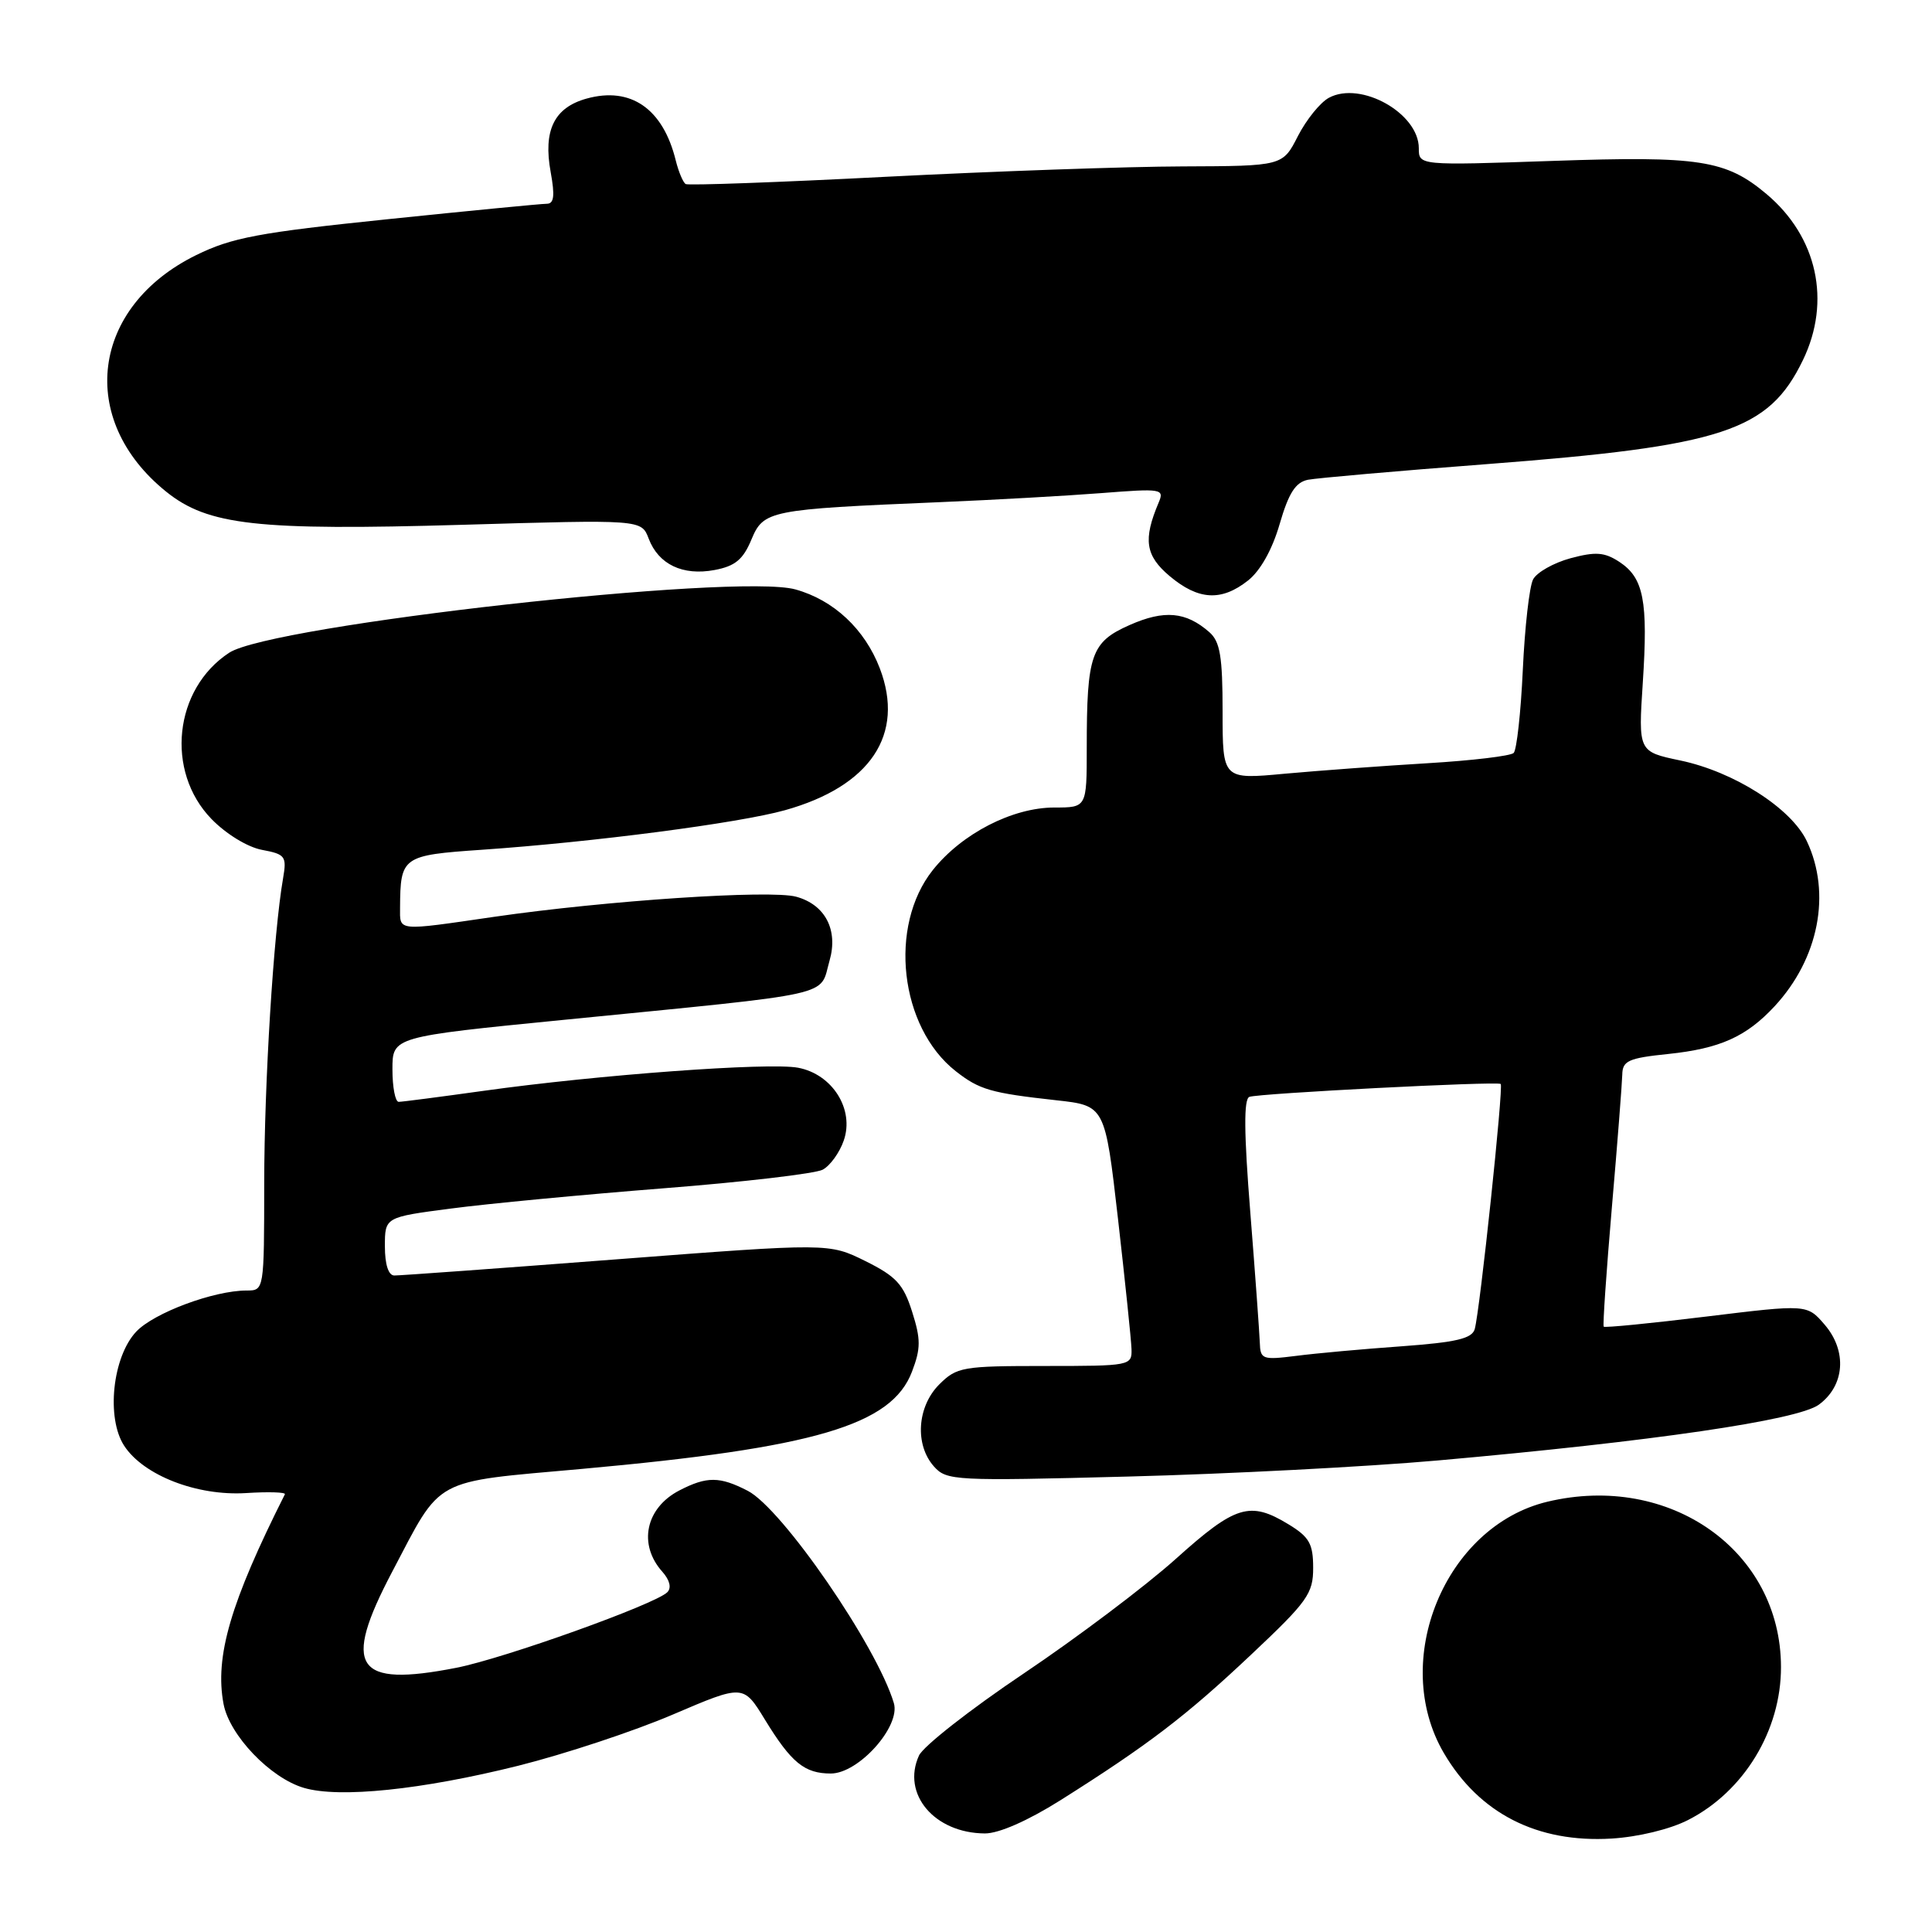 <?xml version="1.0" encoding="UTF-8" standalone="no"?>
<!DOCTYPE svg PUBLIC "-//W3C//DTD SVG 1.1//EN" "http://www.w3.org/Graphics/SVG/1.1/DTD/svg11.dtd" >
<svg xmlns="http://www.w3.org/2000/svg" xmlns:xlink="http://www.w3.org/1999/xlink" version="1.1" viewBox="0 0 256 256">
 <g >
 <path fill="currentColor"
d=" M 223.68 241.16 C 231.09 237.38 236.01 229.28 235.99 220.88 C 235.97 205.49 221.27 195.10 205.02 198.99 C 191.47 202.25 184.15 220.05 191.32 232.29 C 196.01 240.29 203.69 244.21 213.53 243.62 C 217.04 243.41 221.28 242.39 223.68 241.16 Z  M 140.50 238.55 C 152.14 231.21 157.16 227.38 165.77 219.26 C 173.26 212.21 174.01 211.16 174.00 207.74 C 174.00 204.56 173.49 203.66 170.75 201.99 C 165.62 198.86 163.71 199.45 155.80 206.56 C 151.78 210.17 142.71 217.00 135.64 221.75 C 128.57 226.50 122.33 231.39 121.77 232.62 C 119.44 237.72 123.82 242.90 130.50 242.94 C 132.35 242.95 136.19 241.26 140.50 238.55 Z  M 68.67 233.97 C 74.82 232.43 84.04 229.38 89.17 227.18 C 98.50 223.19 98.50 223.19 101.35 227.85 C 104.85 233.57 106.60 235.00 110.09 235.00 C 113.77 235.00 119.36 228.76 118.44 225.67 C 116.19 218.12 103.66 199.91 99.08 197.54 C 95.36 195.62 93.66 195.61 90.02 197.49 C 85.54 199.81 84.52 204.65 87.77 208.27 C 88.75 209.38 89.00 210.40 88.42 210.98 C 86.82 212.58 66.83 219.74 60.47 220.99 C 47.06 223.62 45.28 220.97 51.96 208.28 C 58.64 195.59 57.07 196.44 77.08 194.64 C 107.97 191.85 118.14 188.85 120.84 181.76 C 122.02 178.67 122.02 177.46 120.86 173.81 C 119.71 170.17 118.74 169.12 114.67 167.10 C 109.84 164.71 109.84 164.71 81.67 166.87 C 66.18 168.06 52.94 169.02 52.25 169.01 C 51.47 169.01 51.00 167.55 51.00 165.14 C 51.00 161.28 51.00 161.28 59.75 160.14 C 64.56 159.50 77.22 158.30 87.87 157.46 C 98.52 156.63 108.04 155.51 109.01 154.99 C 109.99 154.47 111.25 152.73 111.80 151.13 C 113.24 147.01 110.31 142.34 105.75 141.48 C 101.88 140.75 79.22 142.42 64.08 144.54 C 58.34 145.34 53.28 146.00 52.83 146.00 C 52.37 146.00 52.00 144.06 52.00 141.69 C 52.00 137.38 52.00 137.38 74.75 135.13 C 111.35 131.50 108.53 132.13 109.92 127.29 C 111.09 123.22 109.34 119.87 105.50 118.82 C 102.08 117.88 80.34 119.33 65.50 121.48 C 52.45 123.38 53.00 123.43 53.01 120.25 C 53.05 113.51 53.31 113.32 63.83 112.60 C 78.62 111.58 97.88 109.07 104.00 107.36 C 115.34 104.19 119.93 97.33 116.58 88.56 C 114.59 83.36 110.46 79.50 105.39 78.10 C 97.55 75.93 35.97 82.82 30.37 86.49 C 23.04 91.29 21.88 102.19 28.02 108.52 C 29.94 110.50 32.80 112.25 34.71 112.61 C 37.81 113.19 38.01 113.46 37.51 116.37 C 36.24 123.66 35.02 143.51 35.01 156.75 C 35.00 170.98 35.00 171.00 32.68 171.00 C 28.33 171.00 20.39 173.96 18.05 176.45 C 14.90 179.80 14.05 187.90 16.46 191.58 C 19.03 195.50 26.09 198.24 32.59 197.84 C 35.57 197.65 37.89 197.72 37.75 198.00 C 30.54 212.33 28.44 219.51 29.62 225.78 C 30.40 229.93 35.81 235.59 40.26 236.90 C 44.96 238.29 55.88 237.16 68.67 233.97 Z  M 190.50 193.52 C 219.00 190.99 238.19 188.18 241.00 186.13 C 244.45 183.61 244.78 179.02 241.78 175.53 C 239.45 172.82 239.45 172.82 226.10 174.45 C 218.76 175.35 212.64 175.95 212.50 175.79 C 212.36 175.63 212.85 168.53 213.58 160.00 C 214.32 151.47 214.93 143.55 214.96 142.39 C 214.99 140.56 215.78 140.20 221.03 139.66 C 227.91 138.94 231.38 137.38 235.14 133.34 C 241.00 127.02 242.69 118.37 239.41 111.45 C 237.34 107.09 229.77 102.26 222.66 100.77 C 217.08 99.60 217.08 99.60 217.68 90.44 C 218.39 79.61 217.80 76.57 214.57 74.45 C 212.60 73.16 211.43 73.08 208.10 73.97 C 205.86 74.58 203.63 75.84 203.14 76.78 C 202.65 77.73 202.04 83.12 201.78 88.77 C 201.52 94.41 200.97 99.36 200.57 99.77 C 200.17 100.17 195.04 100.78 189.17 101.13 C 183.30 101.48 174.79 102.11 170.25 102.52 C 162.00 103.29 162.00 103.29 162.00 94.30 C 162.00 86.99 161.67 85.02 160.25 83.77 C 157.14 81.04 154.27 80.79 149.68 82.82 C 144.57 85.08 144.00 86.73 144.00 99.12 C 144.00 107.00 144.00 107.00 139.71 107.00 C 134.16 107.00 127.45 110.45 123.60 115.29 C 117.69 122.72 119.21 136.09 126.63 141.93 C 129.78 144.40 131.28 144.83 139.96 145.79 C 146.42 146.50 146.42 146.50 148.14 161.50 C 149.08 169.75 149.89 177.51 149.93 178.75 C 150.00 180.96 149.78 181.00 138.45 181.00 C 127.53 181.00 126.78 181.13 124.45 183.45 C 121.52 186.39 121.19 191.43 123.75 194.31 C 125.43 196.20 126.48 196.25 149.50 195.65 C 162.70 195.31 181.15 194.35 190.50 193.52 Z  M 165.36 76.93 C 167.00 75.64 168.58 72.83 169.56 69.44 C 170.76 65.31 171.67 63.90 173.32 63.57 C 174.52 63.34 185.18 62.40 197.00 61.50 C 228.34 59.10 234.34 57.13 238.90 47.71 C 242.67 39.91 240.80 31.37 234.07 25.71 C 228.70 21.19 225.16 20.65 205.78 21.32 C 188.00 21.93 188.00 21.93 188.00 19.64 C 188.00 15.01 180.32 10.69 176.10 12.95 C 174.95 13.56 173.10 15.85 171.98 18.03 C 169.96 22.00 169.96 22.00 156.73 22.05 C 149.45 22.07 131.80 22.69 117.50 23.42 C 103.20 24.16 91.21 24.59 90.86 24.39 C 90.51 24.18 89.92 22.78 89.54 21.26 C 87.86 14.41 83.59 11.44 77.74 13.06 C 73.43 14.25 71.95 17.27 72.97 22.82 C 73.54 25.95 73.41 27.00 72.45 27.00 C 71.75 27.00 62.25 27.92 51.34 29.05 C 34.29 30.81 30.73 31.48 26.00 33.80 C 12.06 40.65 10.16 55.60 22.02 65.15 C 27.56 69.61 34.06 70.33 61.24 69.54 C 84.99 68.84 84.99 68.84 85.95 71.36 C 87.25 74.79 90.47 76.32 94.68 75.53 C 97.40 75.02 98.46 74.15 99.56 71.51 C 101.18 67.63 101.88 67.49 124.50 66.54 C 131.65 66.24 141.29 65.70 145.92 65.34 C 153.95 64.71 154.30 64.77 153.53 66.59 C 151.45 71.50 151.76 73.62 154.99 76.34 C 158.79 79.53 161.83 79.71 165.36 76.93 Z  M 166.93 177.88 C 166.88 176.57 166.32 168.81 165.67 160.63 C 164.83 150.11 164.79 145.63 165.55 145.34 C 166.76 144.88 198.31 143.25 198.85 143.63 C 199.25 143.90 196.10 173.66 195.41 176.11 C 195.05 177.37 192.97 177.86 185.73 178.39 C 180.65 178.75 174.36 179.32 171.75 179.66 C 167.26 180.22 167.00 180.13 166.93 177.88 Z "/>
</g>
</svg>